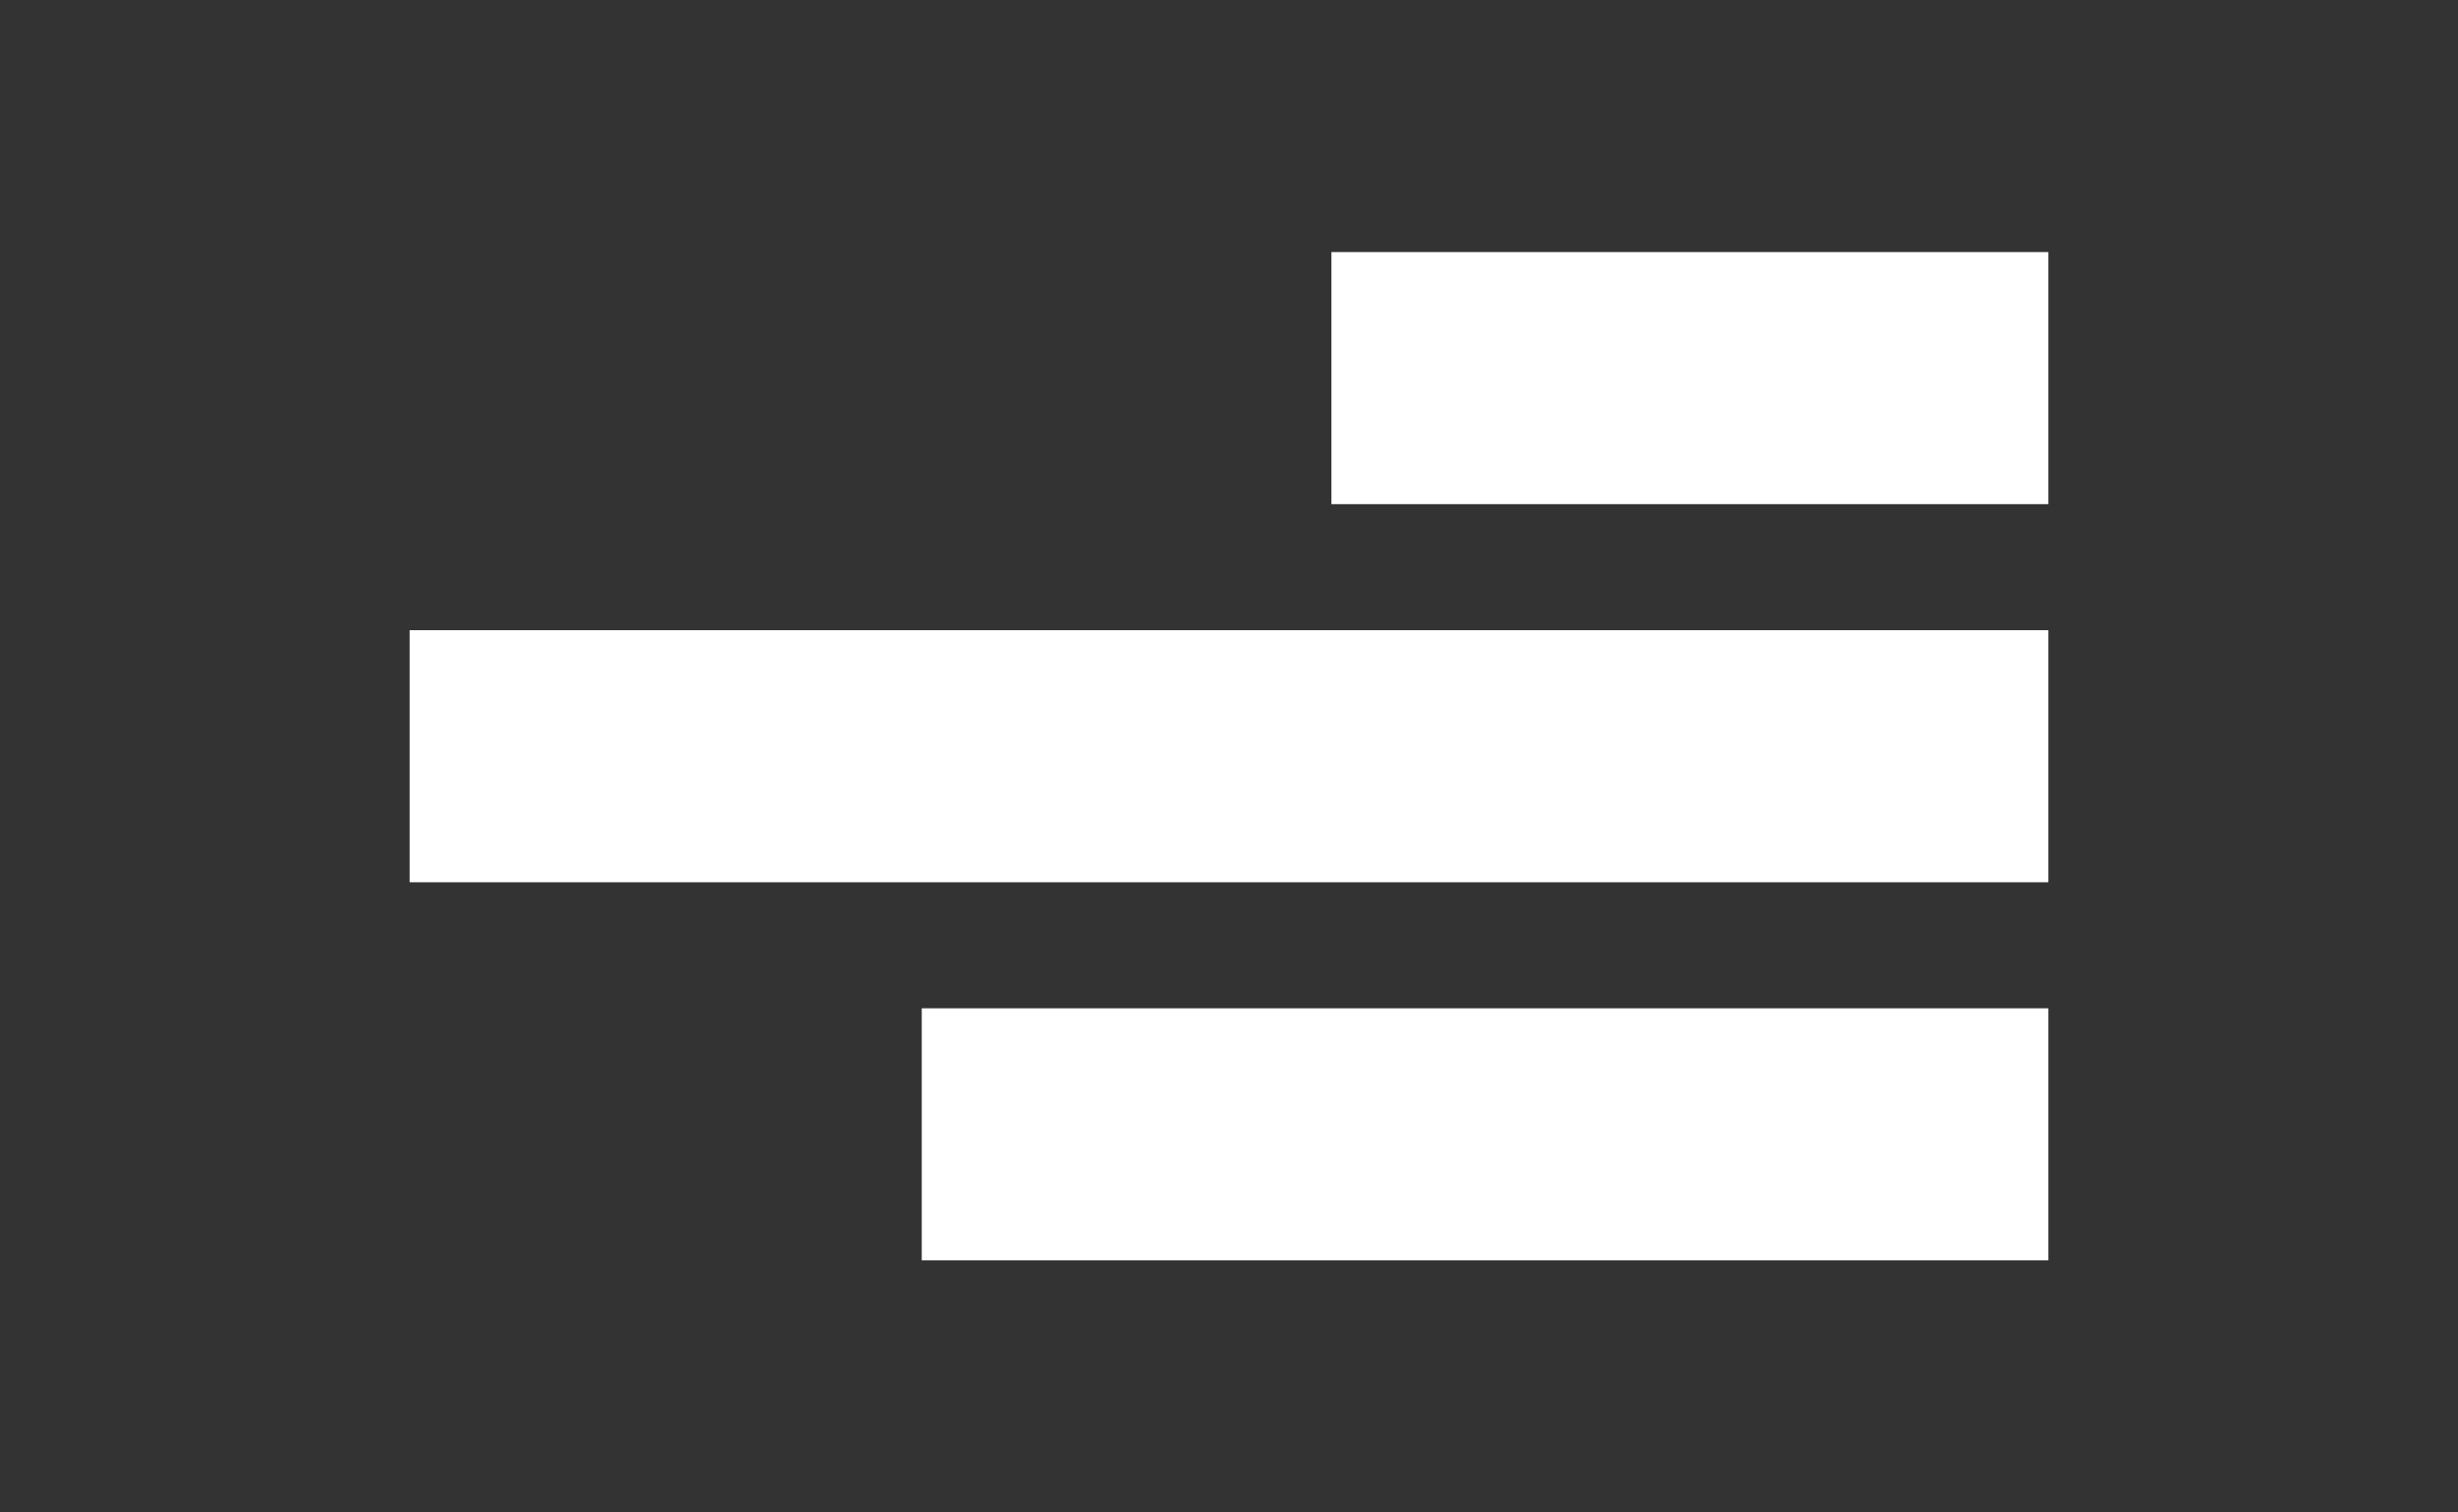<svg width="39" height="24" viewBox="0 0 39 24" fill="none" xmlns="http://www.w3.org/2000/svg">
<rect x="0" y="0" width="39" height="24" fill="#333333" stroke="none"/>
<g clip-path="url(#clip0_5_42)">
<path d="M32.5 20H14.625V16H32.5V20ZM32.5 14L6.5 14L6.5 10L32.5 10V14ZM32.5 8H21.125V4H32.5V8Z" fill="white"/>
</g>
<defs>
<clipPath id="clip0_5_42">
<rect width="24" height="39" fill="white" transform="matrix(0 -1 1 0 0 24)"/>
</clipPath>
</defs>
</svg>
